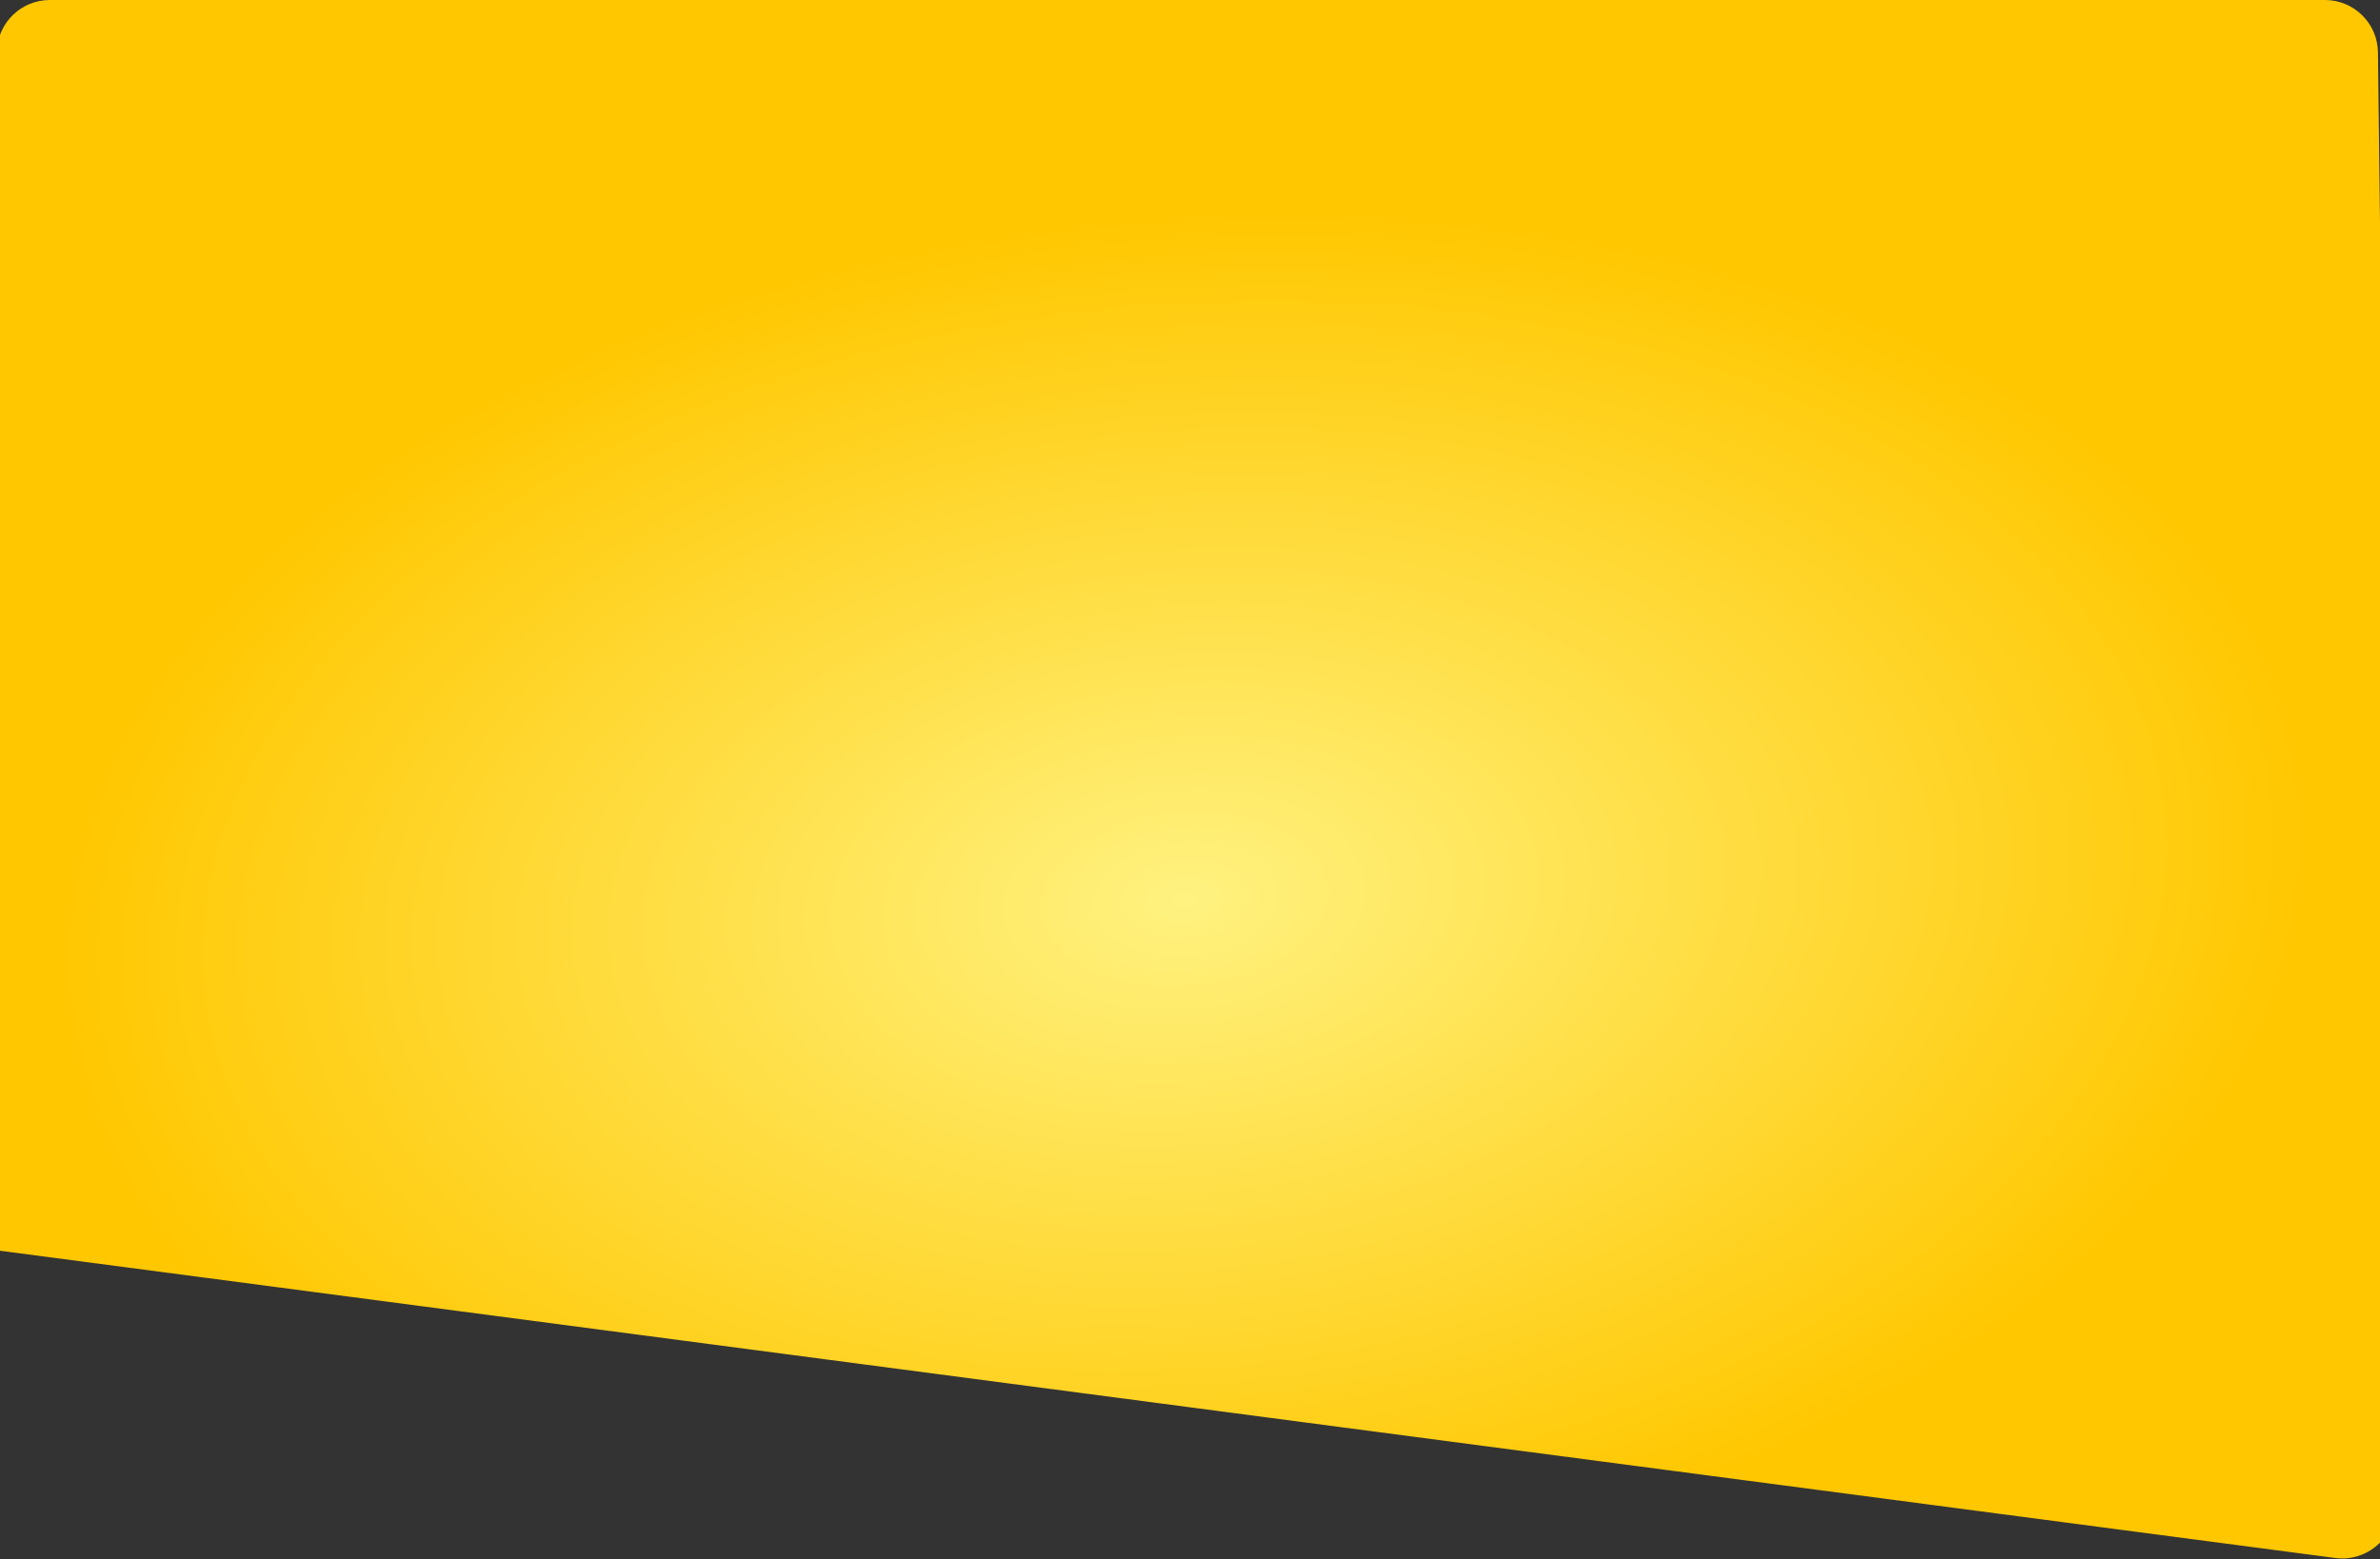 <svg width="1796" height="1177" viewBox="0 0 1796 1177" fill="none" xmlns="http://www.w3.org/2000/svg">
<rect x="0" y="0" width="1796" height="1177" fill="#333333" stroke="none"/>
<path d="M-2.346 38.062C-1.313 16.749 16.269 -9.5299e-05 37.607 -0L1754.47 -7.44515e-05C1776.38 -6.45981e-05 1794.21 17.621 1794.47 39.526L1807.45 1135.85C1807.74 1160.2 1786.38 1179.16 1762.24 1175.98L-9.482 942.806C-30.119 940.09 -45.224 922.001 -44.216 901.21L-2.346 38.062Z" fill="url(#paint0_radial_217_399)"/>
<defs>
<radialGradient id="paint0_radial_217_399" cx="0" cy="0" r="1" gradientUnits="userSpaceOnUse" gradientTransform="translate(894.201 679.177) rotate(-5.347) scale(851.75 516.822)">
<stop stop-color="#FFF280"/>
<stop offset="1" stop-color="#FFC700"/>
</radialGradient>
</defs>
</svg>
